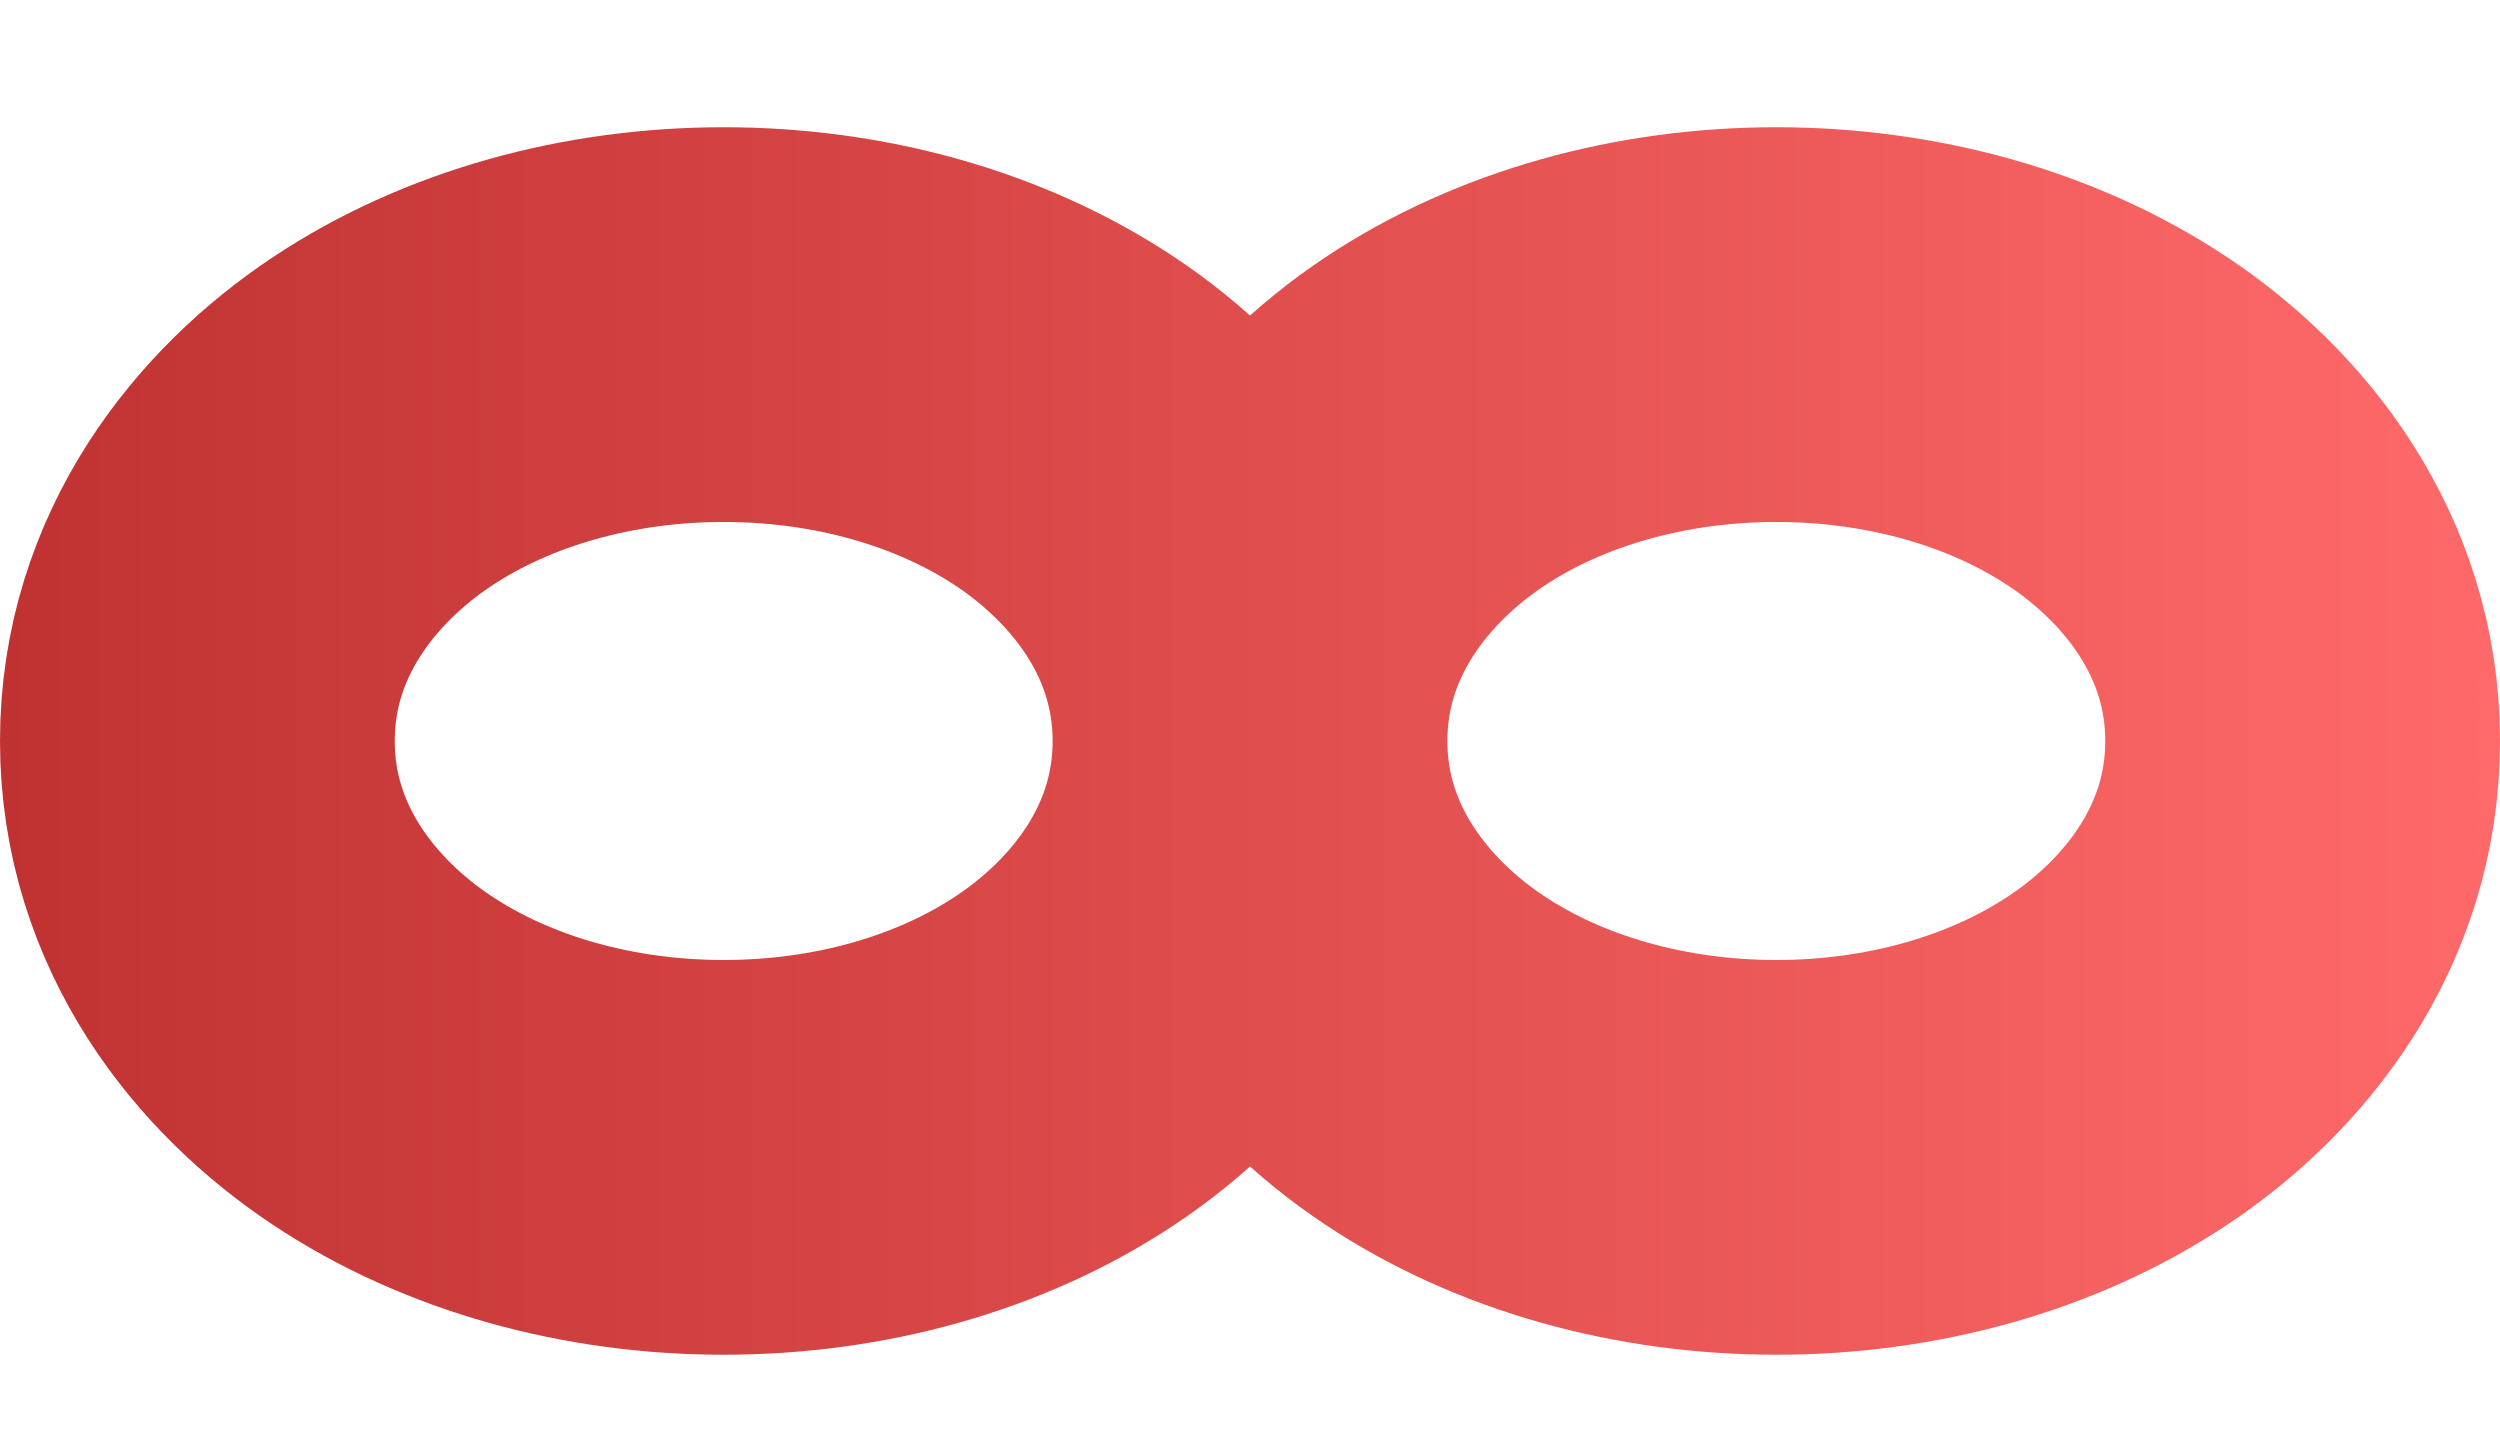 <svg width="19" height="11" viewBox="0 0 19 11" fill="none" xmlns="http://www.w3.org/2000/svg">
<path d="M9.5 5.632C9.5 6.75 10.181 7.578 10.901 8.057C11.632 8.544 12.555 8.796 13.5 8.796C14.445 8.796 15.368 8.544 16.099 8.057C16.82 7.578 17.5 6.75 17.5 5.632C17.5 4.514 16.82 3.686 16.099 3.206C15.368 2.719 14.445 2.467 13.5 2.467C12.555 2.467 11.632 2.719 10.901 3.206C10.181 3.686 9.5 4.514 9.5 5.632ZM9.5 5.632C9.5 4.514 8.82 3.686 8.099 3.206C7.368 2.719 6.445 2.467 5.5 2.467C4.555 2.467 3.632 2.719 2.901 3.206C2.18 3.686 1.5 4.514 1.5 5.632C1.5 6.75 2.18 7.578 2.901 8.057C3.632 8.544 4.555 8.796 5.5 8.796C6.445 8.796 7.368 8.544 8.099 8.057C8.82 7.578 9.5 6.75 9.5 5.632Z" stroke="url(#paint0_linear_80_111)" stroke-width="3"/>
<defs>
<linearGradient id="paint0_linear_80_111" x1="1.47352e-07" y1="5.965" x2="19" y2="5.965" gradientUnits="userSpaceOnUse">
<stop stop-color="#C03232"/>
<stop offset="1" stop-color="#FF6969"/>
</linearGradient>
</defs>
</svg>
